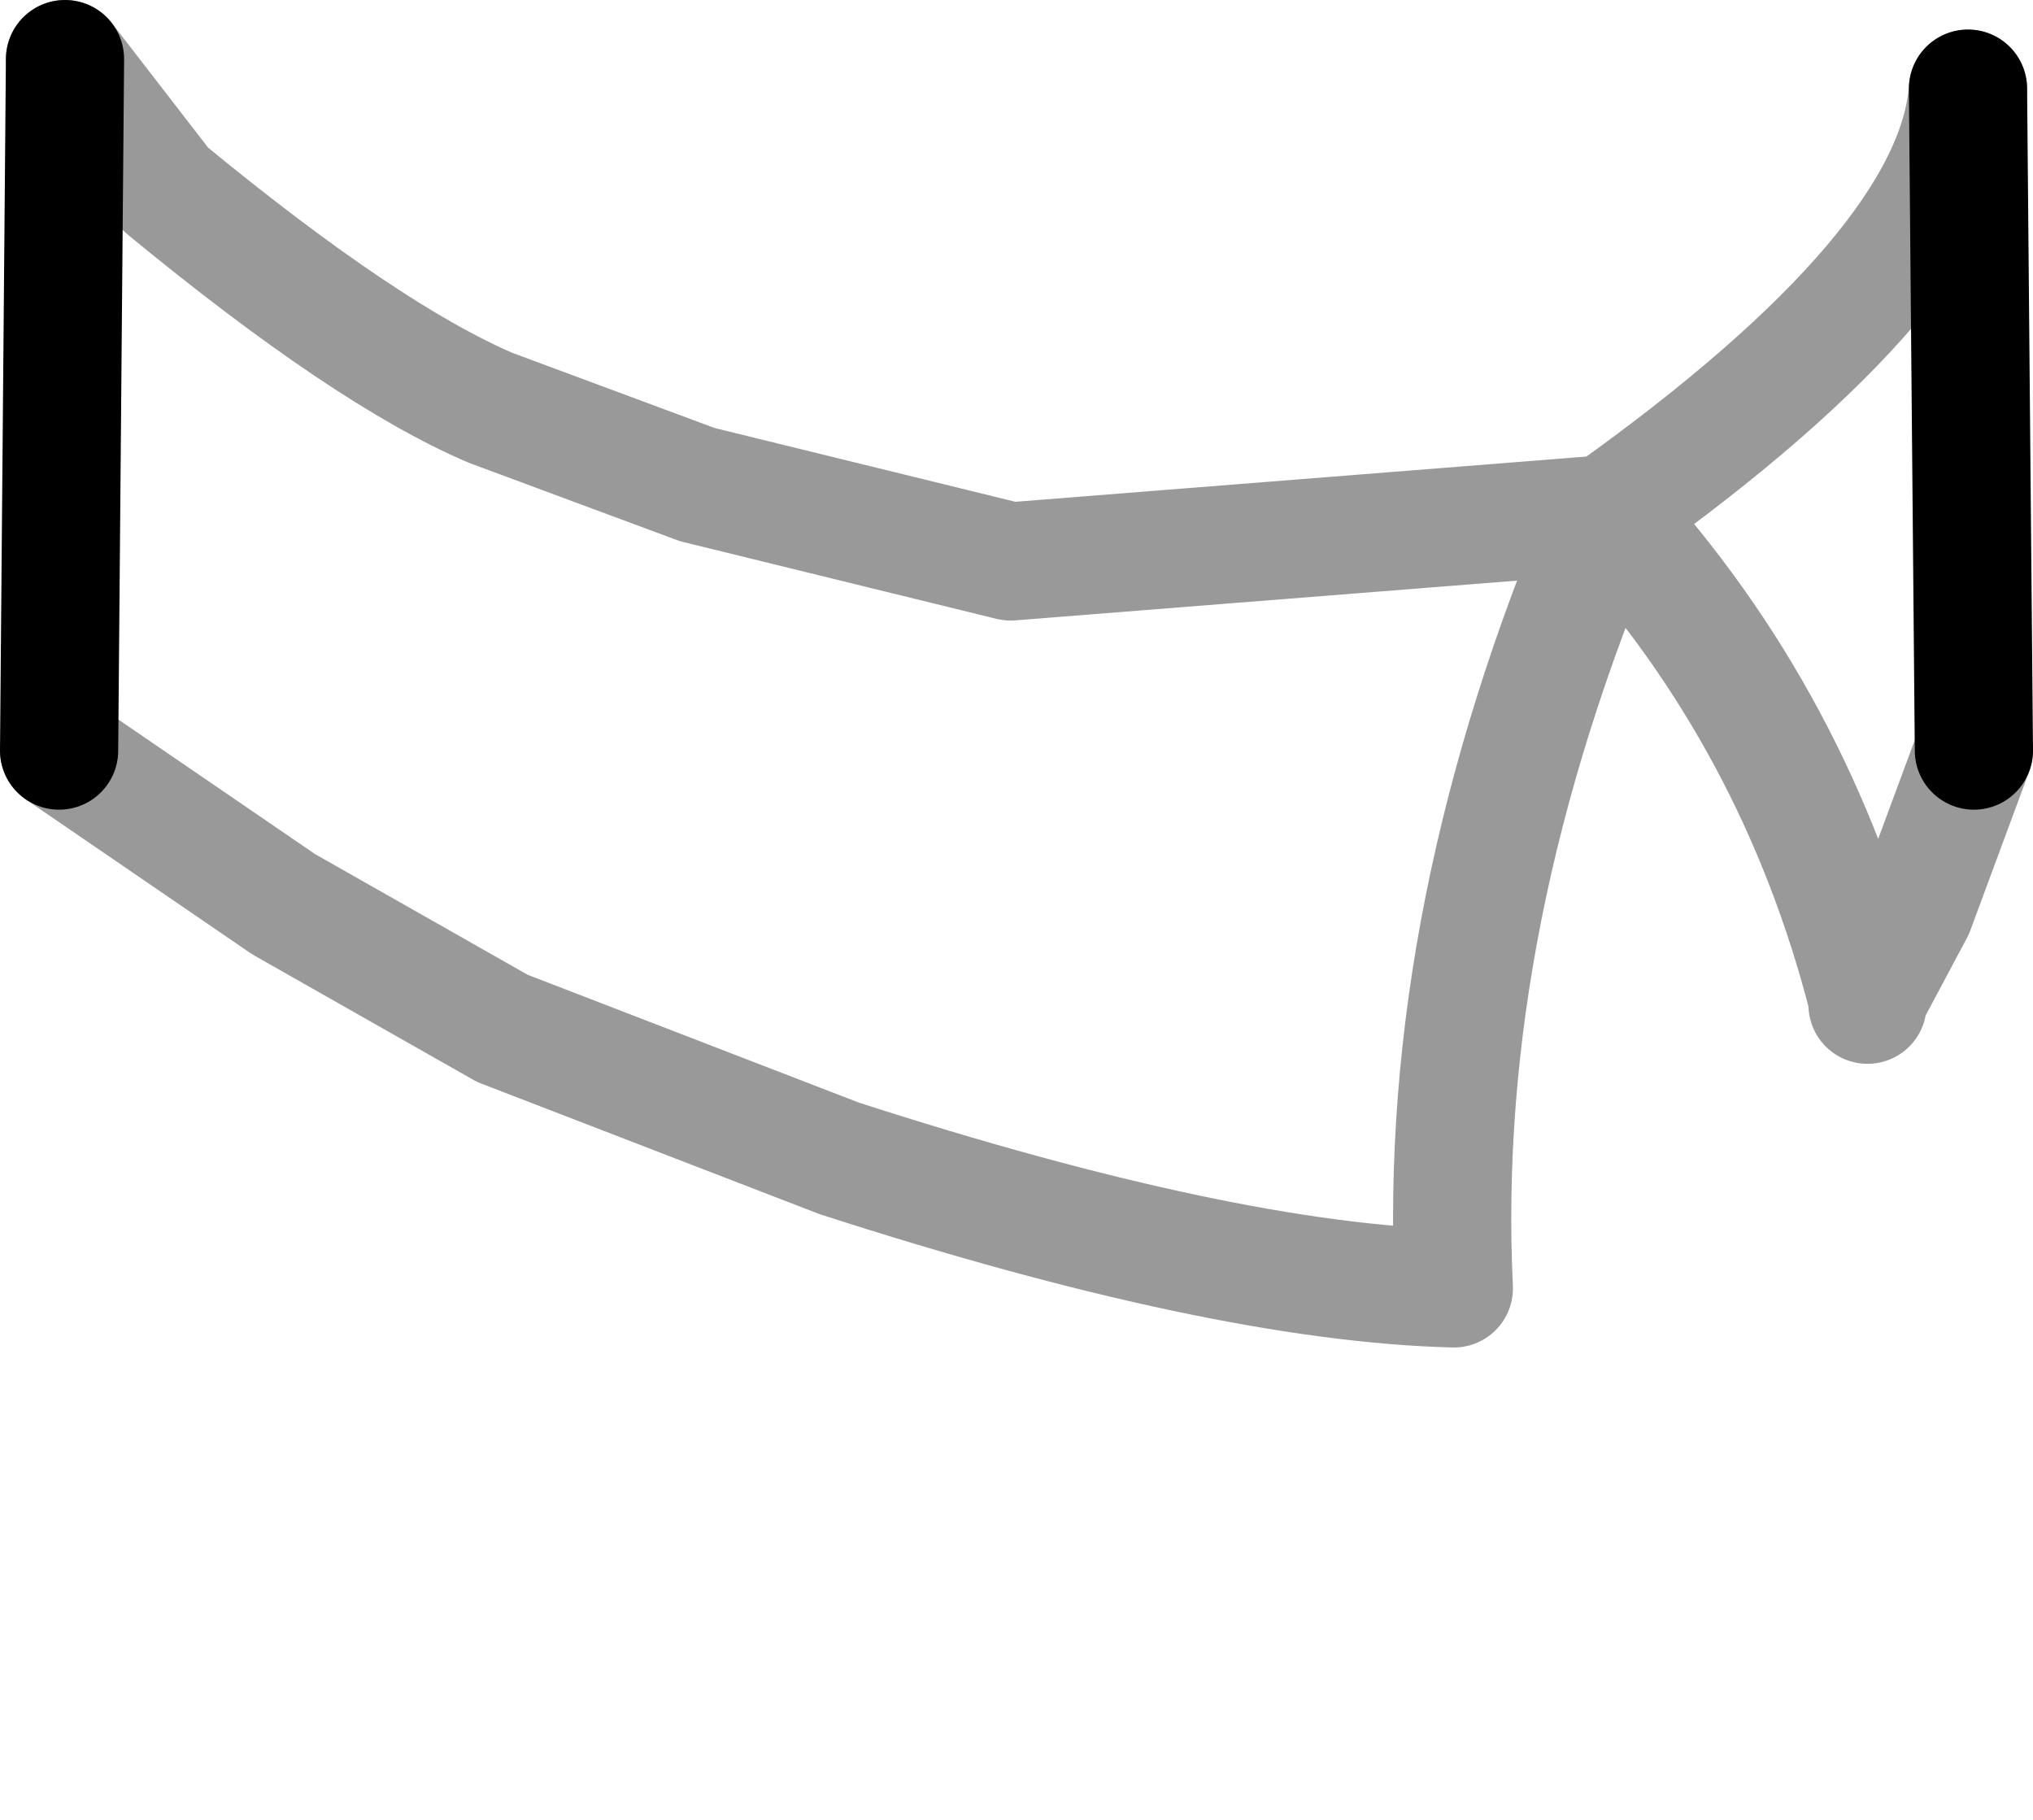 <?xml version="1.0" encoding="UTF-8" standalone="no"?>
<svg xmlns:xlink="http://www.w3.org/1999/xlink" height="15.4px" width="17.2px" xmlns="http://www.w3.org/2000/svg">
  <g transform="matrix(1.0, 0.0, 0.0, 1.0, 8.6, 6.05)">
    <path d="M-8.05 -5.55 L-7.2 -4.45 Q-5.5 -3.05 -4.45 -2.6 L-2.7 -1.95 -0.05 -1.3 5.0 -1.7 Q7.95 -3.8 8.05 -5.3 L8.1 0.3 Q8.5 1.45 8.35 3.7 8.15 5.95 6.4 7.7 4.65 9.4 -0.1 9.35 -4.8 9.3 -6.2 8.25 -7.6 7.2 -7.85 4.6 L-8.1 0.3 -8.05 -5.55 M-8.1 0.3 L-6.2 1.6 -4.35 2.65 -1.5 3.75 Q1.75 4.8 3.7 4.85 3.55 1.7 5.0 -1.7 6.6 0.05 7.2 2.4 L7.2 2.45 7.2 2.4 7.6 1.65 8.1 0.3 7.6 1.65 7.2 2.4 7.2 2.45 7.2 2.4 Q6.6 0.05 5.0 -1.7 3.55 1.7 3.7 4.85 1.75 4.8 -1.5 3.75 L-4.35 2.65 -6.2 1.6 -8.1 0.3" fill="#ffffff" fill-opacity="0.0" fill-rule="evenodd" stroke="none"/>
    <path d="M-8.05 -5.55 L-7.2 -4.45 Q-5.5 -3.05 -4.45 -2.6 L-2.7 -1.95 -0.05 -1.3 5.0 -1.7 Q7.95 -3.8 8.05 -5.3 M8.1 0.3 L7.6 1.65 7.2 2.4 7.2 2.45 7.2 2.4 Q6.6 0.05 5.0 -1.7 3.55 1.7 3.7 4.85 1.75 4.8 -1.5 3.75 L-4.35 2.65 -6.2 1.6 -8.1 0.3" fill="none" stroke="#000000" stroke-linecap="round" stroke-linejoin="round" stroke-opacity="0.4" stroke-width="1.0"/>
    <path d="M8.05 -5.3 L8.1 0.3 M-8.1 0.3 L-8.05 -5.55 Z" fill="none" stroke="#000000" stroke-linecap="round" stroke-linejoin="round" stroke-width="1.0"/>
  </g>
</svg>
